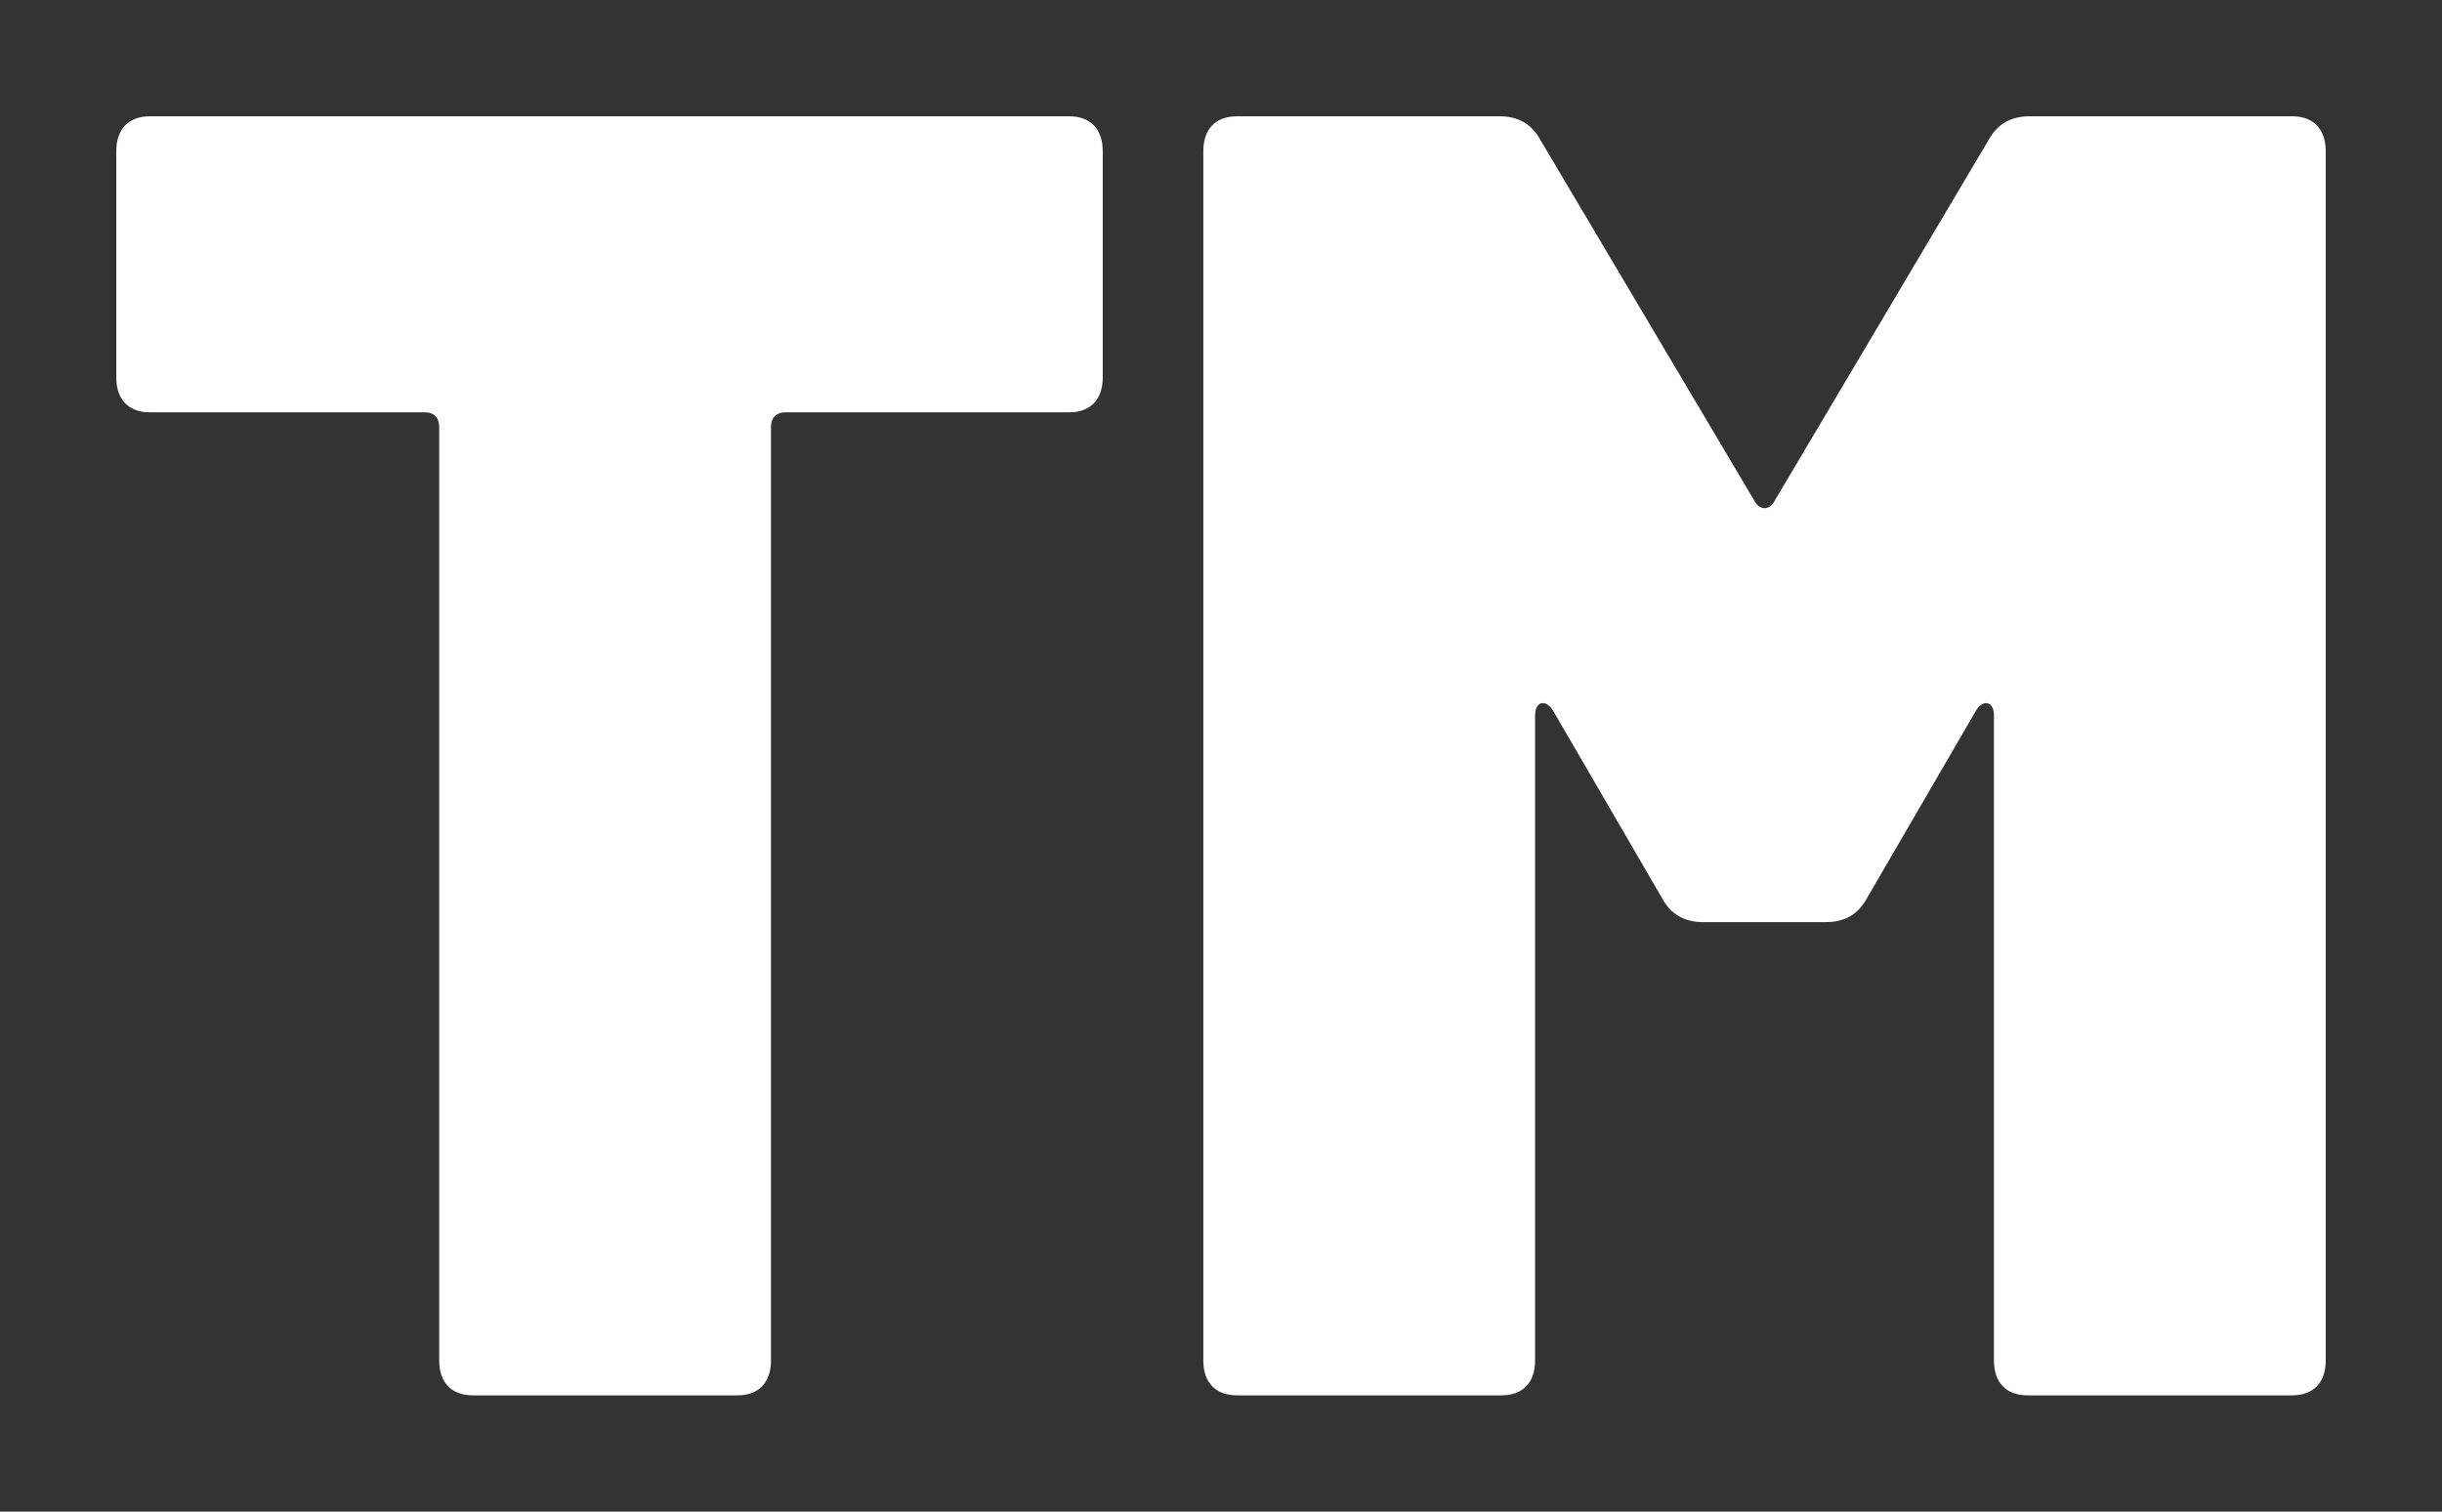 <svg width="21" height="13" viewBox="0 0 21 13" fill="none" xmlns="http://www.w3.org/2000/svg">
<rect x="0" y="0" width="21" height="13" fill="#333333" stroke="none"/>
<path fill-rule="evenodd" clip-rule="evenodd" d="M6.63 11.701C6.63 11.89 6.524 12 6.342 12H4.066C3.883 12 3.777 11.89 3.777 11.701V3.671C3.777 3.593 3.732 3.546 3.656 3.546H1.288C1.106 3.546 1 3.436 1 3.247V1.299C1 1.11 1.106 1 1.288 1H9.195C9.377 1 9.483 1.11 9.483 1.299V3.247C9.483 3.436 9.377 3.546 9.195 3.546H6.752C6.676 3.546 6.63 3.593 6.63 3.671V11.701ZM13.201 11.701C13.201 11.89 13.095 12 12.913 12H10.637C10.454 12 10.348 11.89 10.348 11.701V1.299C10.348 1.11 10.454 1 10.637 1H12.898C13.05 1 13.171 1.063 13.247 1.204L15.083 4.3C15.129 4.394 15.22 4.394 15.265 4.3L17.101 1.204C17.177 1.063 17.299 1 17.451 1H19.712C19.894 1 20 1.11 20 1.299V11.701C20 11.89 19.894 12 19.712 12H17.435C17.253 12 17.147 11.89 17.147 11.701V6.154C17.147 6.029 17.056 6.013 16.995 6.107L16.054 7.726C15.978 7.867 15.857 7.93 15.705 7.93H14.643C14.491 7.93 14.37 7.867 14.294 7.726L13.353 6.107C13.292 6.013 13.201 6.029 13.201 6.154V11.701Z" fill="white"/>
</svg>
